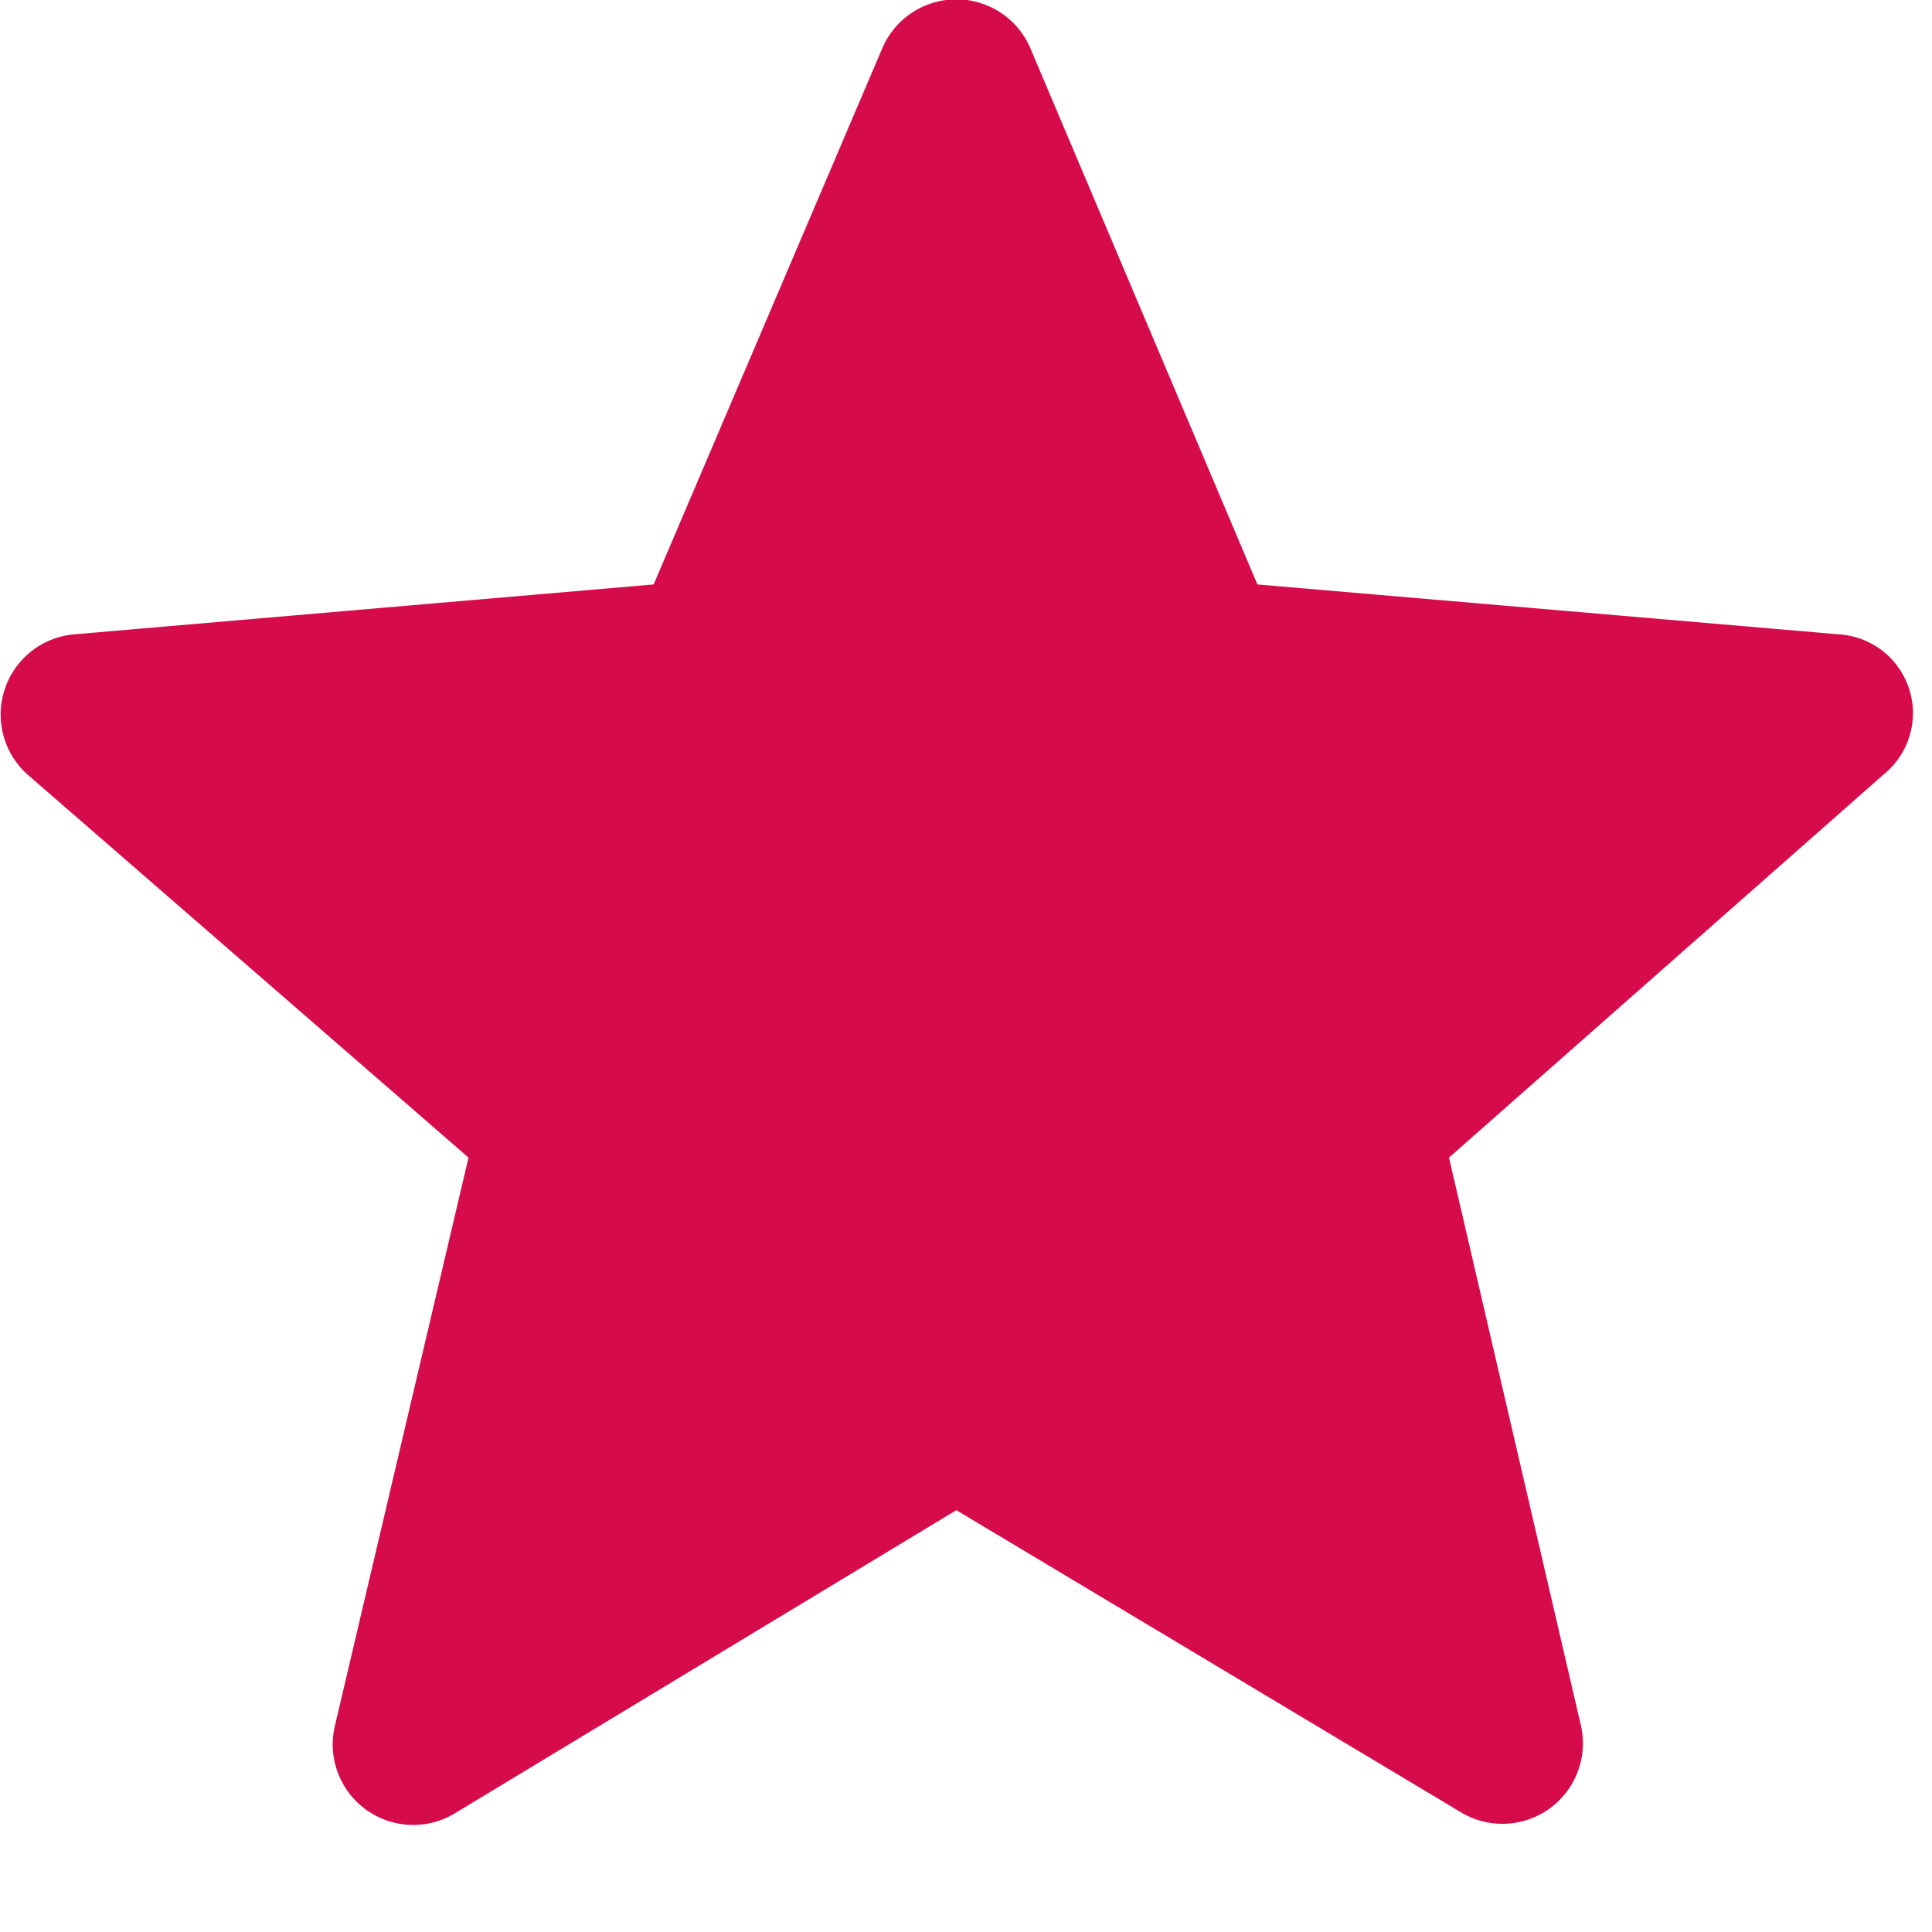 <svg xmlns="http://www.w3.org/2000/svg" fill="#d60b4c" viewBox="0 0 12 12"><g data-name="Layer 2"><path class="cls-1" d="m5.94 9.38-3.11 1.88a.5.5 0 0 1-.75-.54l.83-3.53L.17 4.81a.5.5 0 0 1 .29-.87l3.6-.31L5.48.3a.5.5 0 0 1 .92 0l1.41 3.33 3.61.31a.49.49 0 0 1 .28.87L9 7.19l.82 3.53a.5.5 0 0 1-.74.54Z" data-name="Layer 1"/></g></svg>